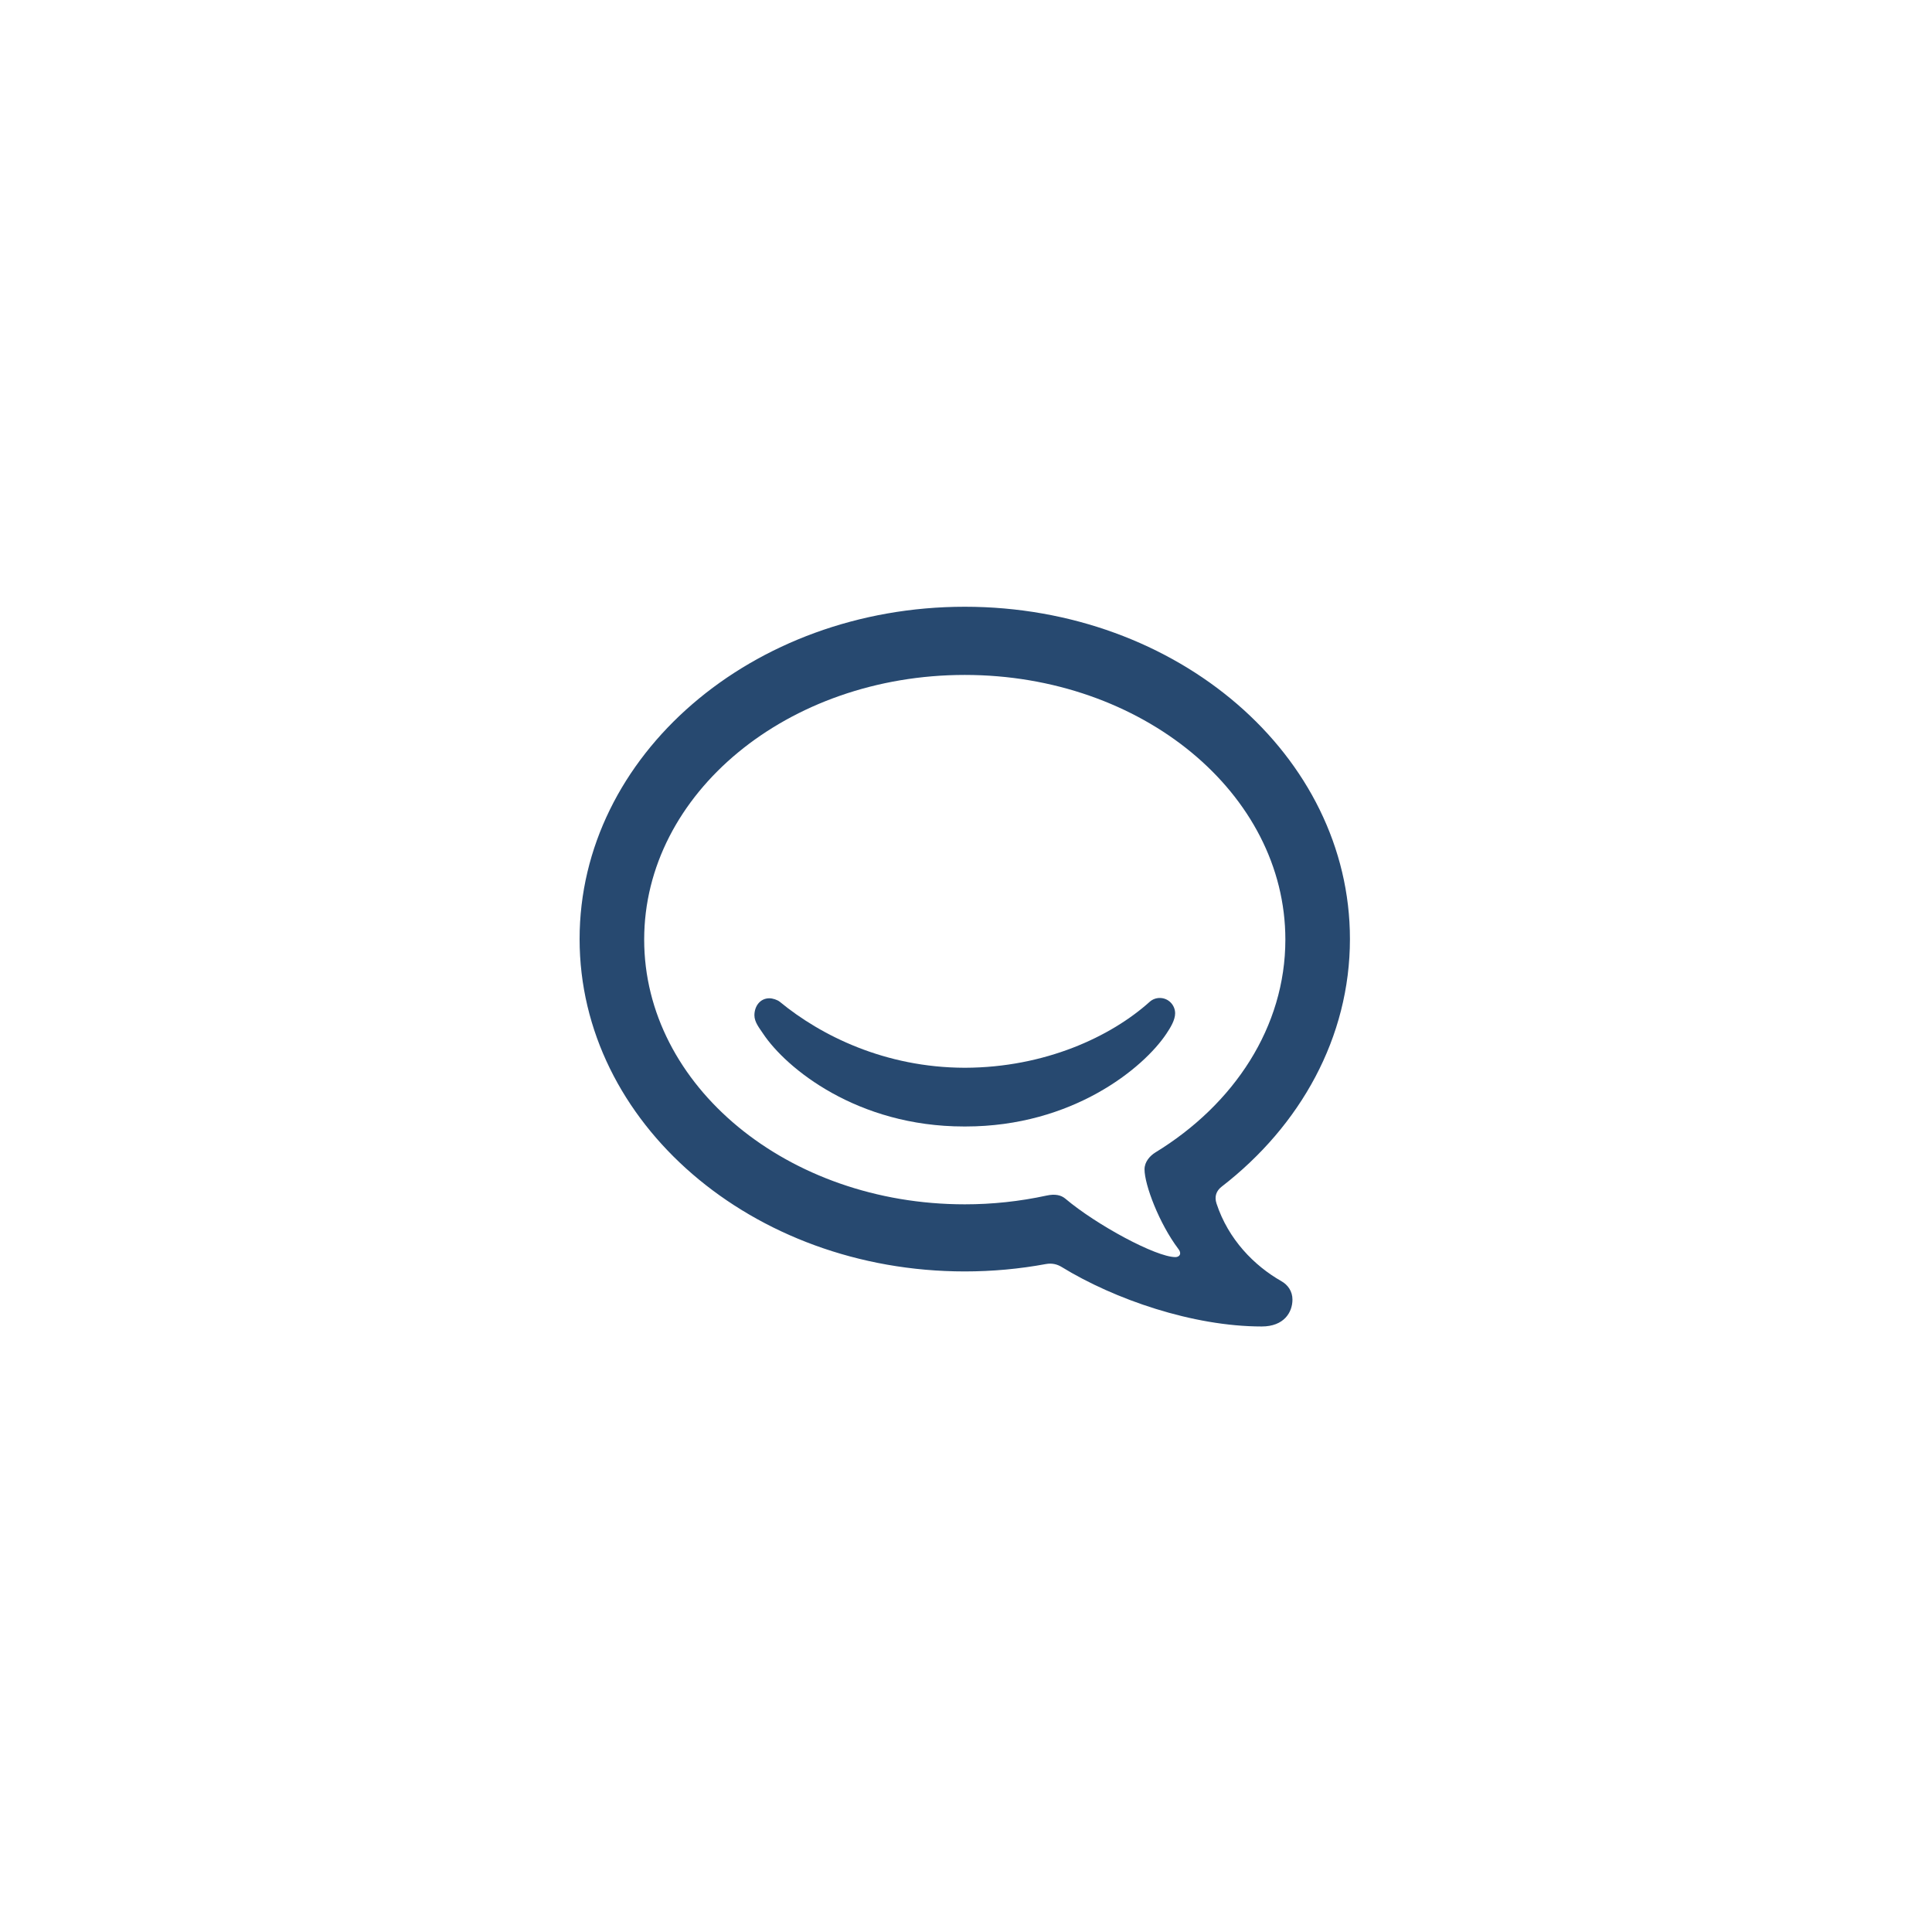 <svg width="500" height="500" viewBox="0 0 500 500" fill="none" xmlns="http://www.w3.org/2000/svg">
<rect width="500" height="500" fill="white"/>
<g clip-path="url(#clip0)">
<path d="M304.123 262.237C304.121 260.151 302.429 258.274 300.154 258.274C299.235 258.274 298.296 258.587 297.525 259.279C287.483 268.302 270.392 276.283 249.723 276.336H249.64C229.006 276.283 212.405 267.983 201.837 259.281C201.169 258.731 199.93 258.354 199.126 258.354C196.672 258.354 195.244 260.444 195.241 262.742C195.24 264.516 196.483 265.996 197.505 267.532C203.43 276.427 221.809 291.531 249.466 291.531H249.898C277.554 291.531 295.932 276.427 301.858 267.532C302.881 265.996 304.125 264.01 304.123 262.237Z" fill="#274970"/>
<path d="M304.945 323.207C305.257 323.623 305.423 323.977 305.423 324.361C305.423 324.938 304.876 325.334 304.187 325.334C299.193 325.334 283.806 317.044 275.707 310.211C274.598 309.277 273.046 308.934 270.844 309.414C263.892 310.923 256.799 311.681 249.685 311.677C203.862 311.677 166.713 281.007 166.713 243.163C166.713 205.337 203.862 174.672 249.685 174.672C295.504 174.672 332.651 205.337 332.651 243.163C332.651 265.745 319.422 285.767 299.018 298.249C297.655 299.083 296.202 300.651 296.202 302.613C296.202 306.641 299.987 316.627 304.944 323.207H304.945ZM331.622 331.567C324.58 327.556 317.898 320.774 314.837 311.48C314.237 309.658 314.77 308.185 316.174 307.099C336.545 291.35 349.363 268.485 349.363 243.021C349.363 195.527 304.734 157.026 249.686 157.026C194.631 157.027 150 195.527 150 243.02C150 290.537 194.631 329.045 249.686 329.045C256.879 329.045 263.892 328.387 270.653 327.137C272.313 326.831 273.662 327.22 274.766 327.899C288.409 336.269 308.723 343.291 326.54 343.291C332.279 343.291 334.486 339.651 334.486 336.336C334.486 334.198 333.327 332.538 331.622 331.567V331.567Z" fill="#274970"/>
</g>
<defs>
<clipPath id="clip0">
<rect width="200" height="186.719" fill="white" transform="translate(150 157)"/>
</clipPath>
</defs>
</svg>

